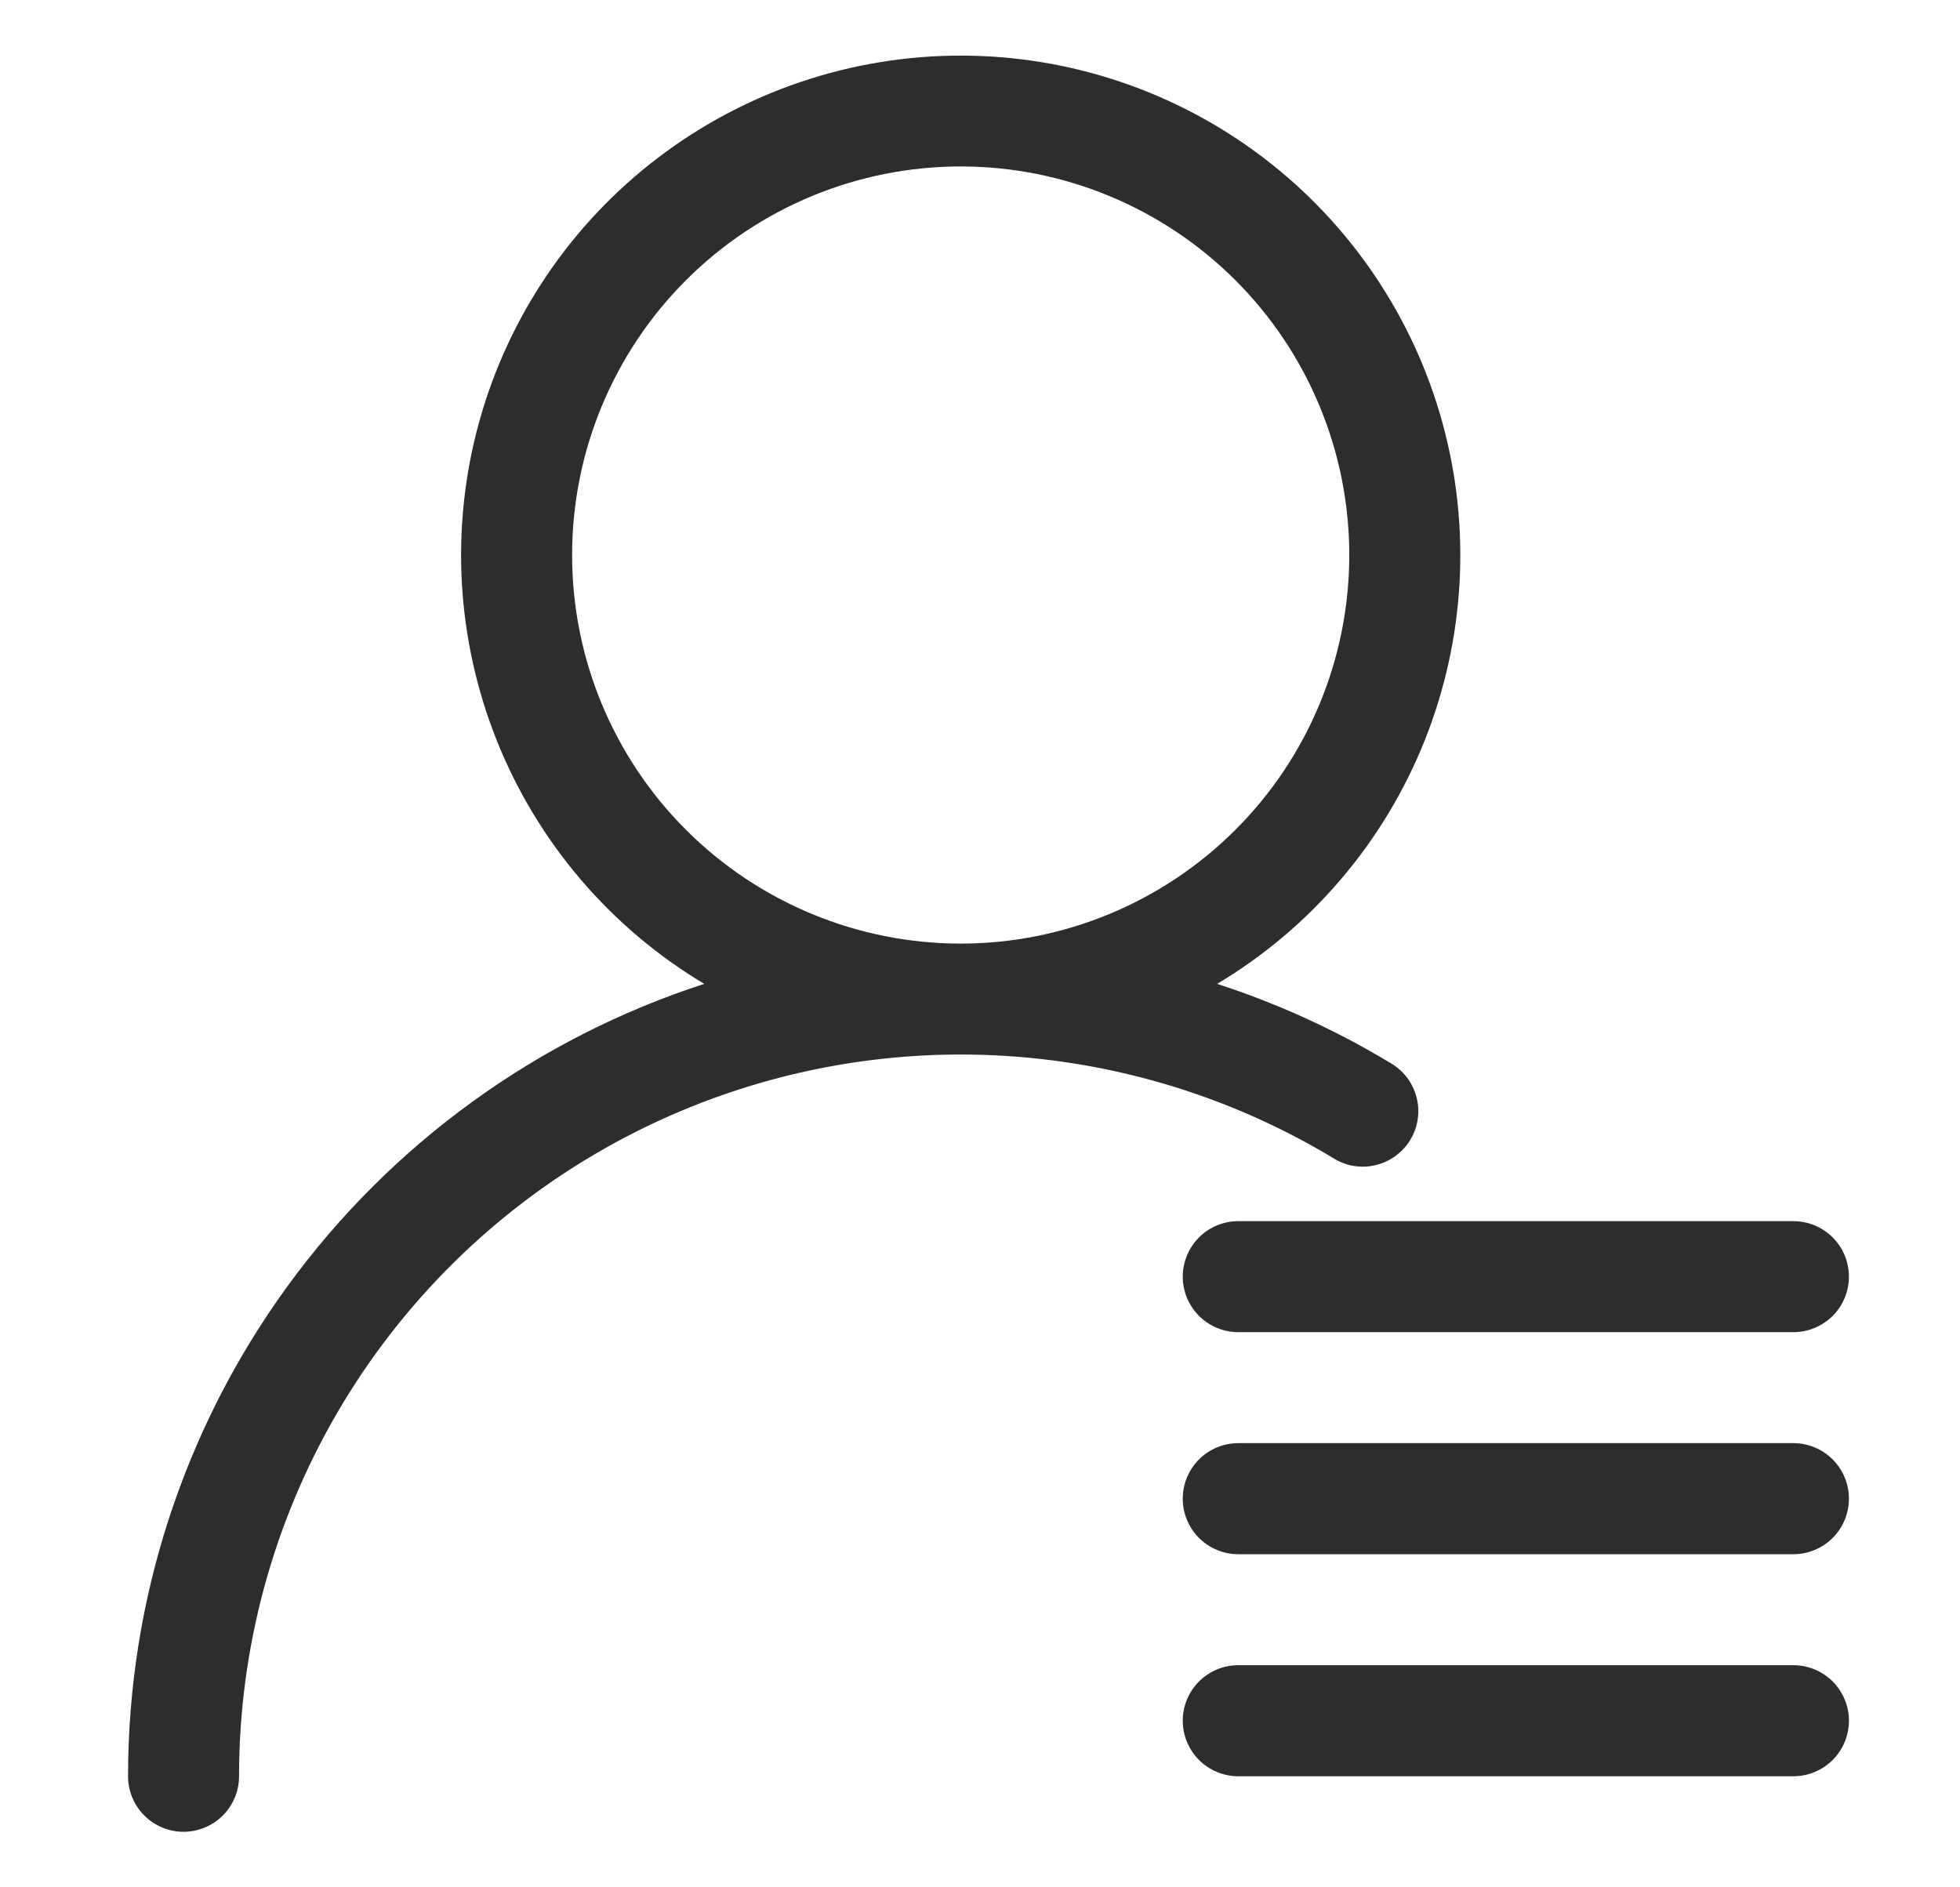 <svg width="27" height="26" viewBox="0 0 27 26" fill="none" xmlns="http://www.w3.org/2000/svg">
    <path d="M9.701 13.554C8.409 12.781 7.406 11.606 6.846 10.208C6.286 8.81 6.199 7.267 6.6 5.815C7.001 4.364 7.867 3.084 9.066 2.172C10.264 1.26 11.728 0.766 13.234 0.766C14.74 0.766 16.205 1.26 17.403 2.172C18.601 3.084 19.467 4.364 19.868 5.815C20.269 7.267 20.183 8.81 19.623 10.208C19.063 11.606 18.06 12.781 16.767 13.554C17.599 13.824 18.398 14.188 19.147 14.64C19.236 14.69 19.315 14.758 19.378 14.839C19.44 14.92 19.486 15.013 19.512 15.112C19.539 15.211 19.545 15.314 19.53 15.415C19.516 15.517 19.481 15.614 19.428 15.702C19.375 15.79 19.305 15.866 19.222 15.926C19.139 15.986 19.045 16.029 18.945 16.052C18.846 16.076 18.742 16.078 18.641 16.061C18.54 16.043 18.444 16.005 18.358 15.949C16.849 15.042 15.127 14.552 13.367 14.528C11.607 14.505 9.872 14.949 8.34 15.816C6.808 16.682 5.534 17.94 4.647 19.46C3.76 20.981 3.293 22.71 3.293 24.47C3.293 24.673 3.213 24.867 3.069 25.011C2.926 25.154 2.731 25.235 2.528 25.235C2.326 25.235 2.131 25.154 1.988 25.011C1.844 24.867 1.764 24.673 1.764 24.47C1.764 22.045 2.532 19.683 3.958 17.722C5.384 15.761 7.395 14.302 9.701 13.554ZM13.234 12.999C14.654 12.999 16.015 12.435 17.019 11.431C18.023 10.428 18.587 9.066 18.587 7.646C18.587 6.227 18.023 4.865 17.019 3.861C16.015 2.857 14.654 2.293 13.234 2.293C11.815 2.293 10.453 2.857 9.449 3.861C8.445 4.865 7.881 6.227 7.881 7.646C7.881 9.066 8.445 10.428 9.449 11.431C10.453 12.435 11.815 12.999 13.234 12.999ZM17.058 16.823H24.705C24.908 16.823 25.102 16.903 25.246 17.047C25.389 17.19 25.47 17.385 25.47 17.587C25.47 17.79 25.389 17.985 25.246 18.128C25.102 18.271 24.908 18.352 24.705 18.352H17.058C16.855 18.352 16.66 18.271 16.517 18.128C16.374 17.985 16.293 17.79 16.293 17.587C16.293 17.385 16.374 17.19 16.517 17.047C16.66 16.903 16.855 16.823 17.058 16.823ZM17.058 19.881H24.705C24.908 19.881 25.102 19.962 25.246 20.105C25.389 20.249 25.47 20.443 25.47 20.646C25.47 20.849 25.389 21.044 25.246 21.187C25.102 21.33 24.908 21.411 24.705 21.411H17.058C16.855 21.411 16.66 21.33 16.517 21.187C16.374 21.044 16.293 20.849 16.293 20.646C16.293 20.443 16.374 20.249 16.517 20.105C16.66 19.962 16.855 19.881 17.058 19.881ZM17.058 22.94H24.705C24.908 22.94 25.102 23.021 25.246 23.164C25.389 23.308 25.47 23.502 25.47 23.705C25.47 23.908 25.389 24.102 25.246 24.246C25.102 24.389 24.908 24.47 24.705 24.47H17.058C16.855 24.47 16.66 24.389 16.517 24.246C16.374 24.102 16.293 23.908 16.293 23.705C16.293 23.502 16.374 23.308 16.517 23.164C16.66 23.021 16.855 22.94 17.058 22.94Z" fill="#2D2D2D"></path>
</svg>
